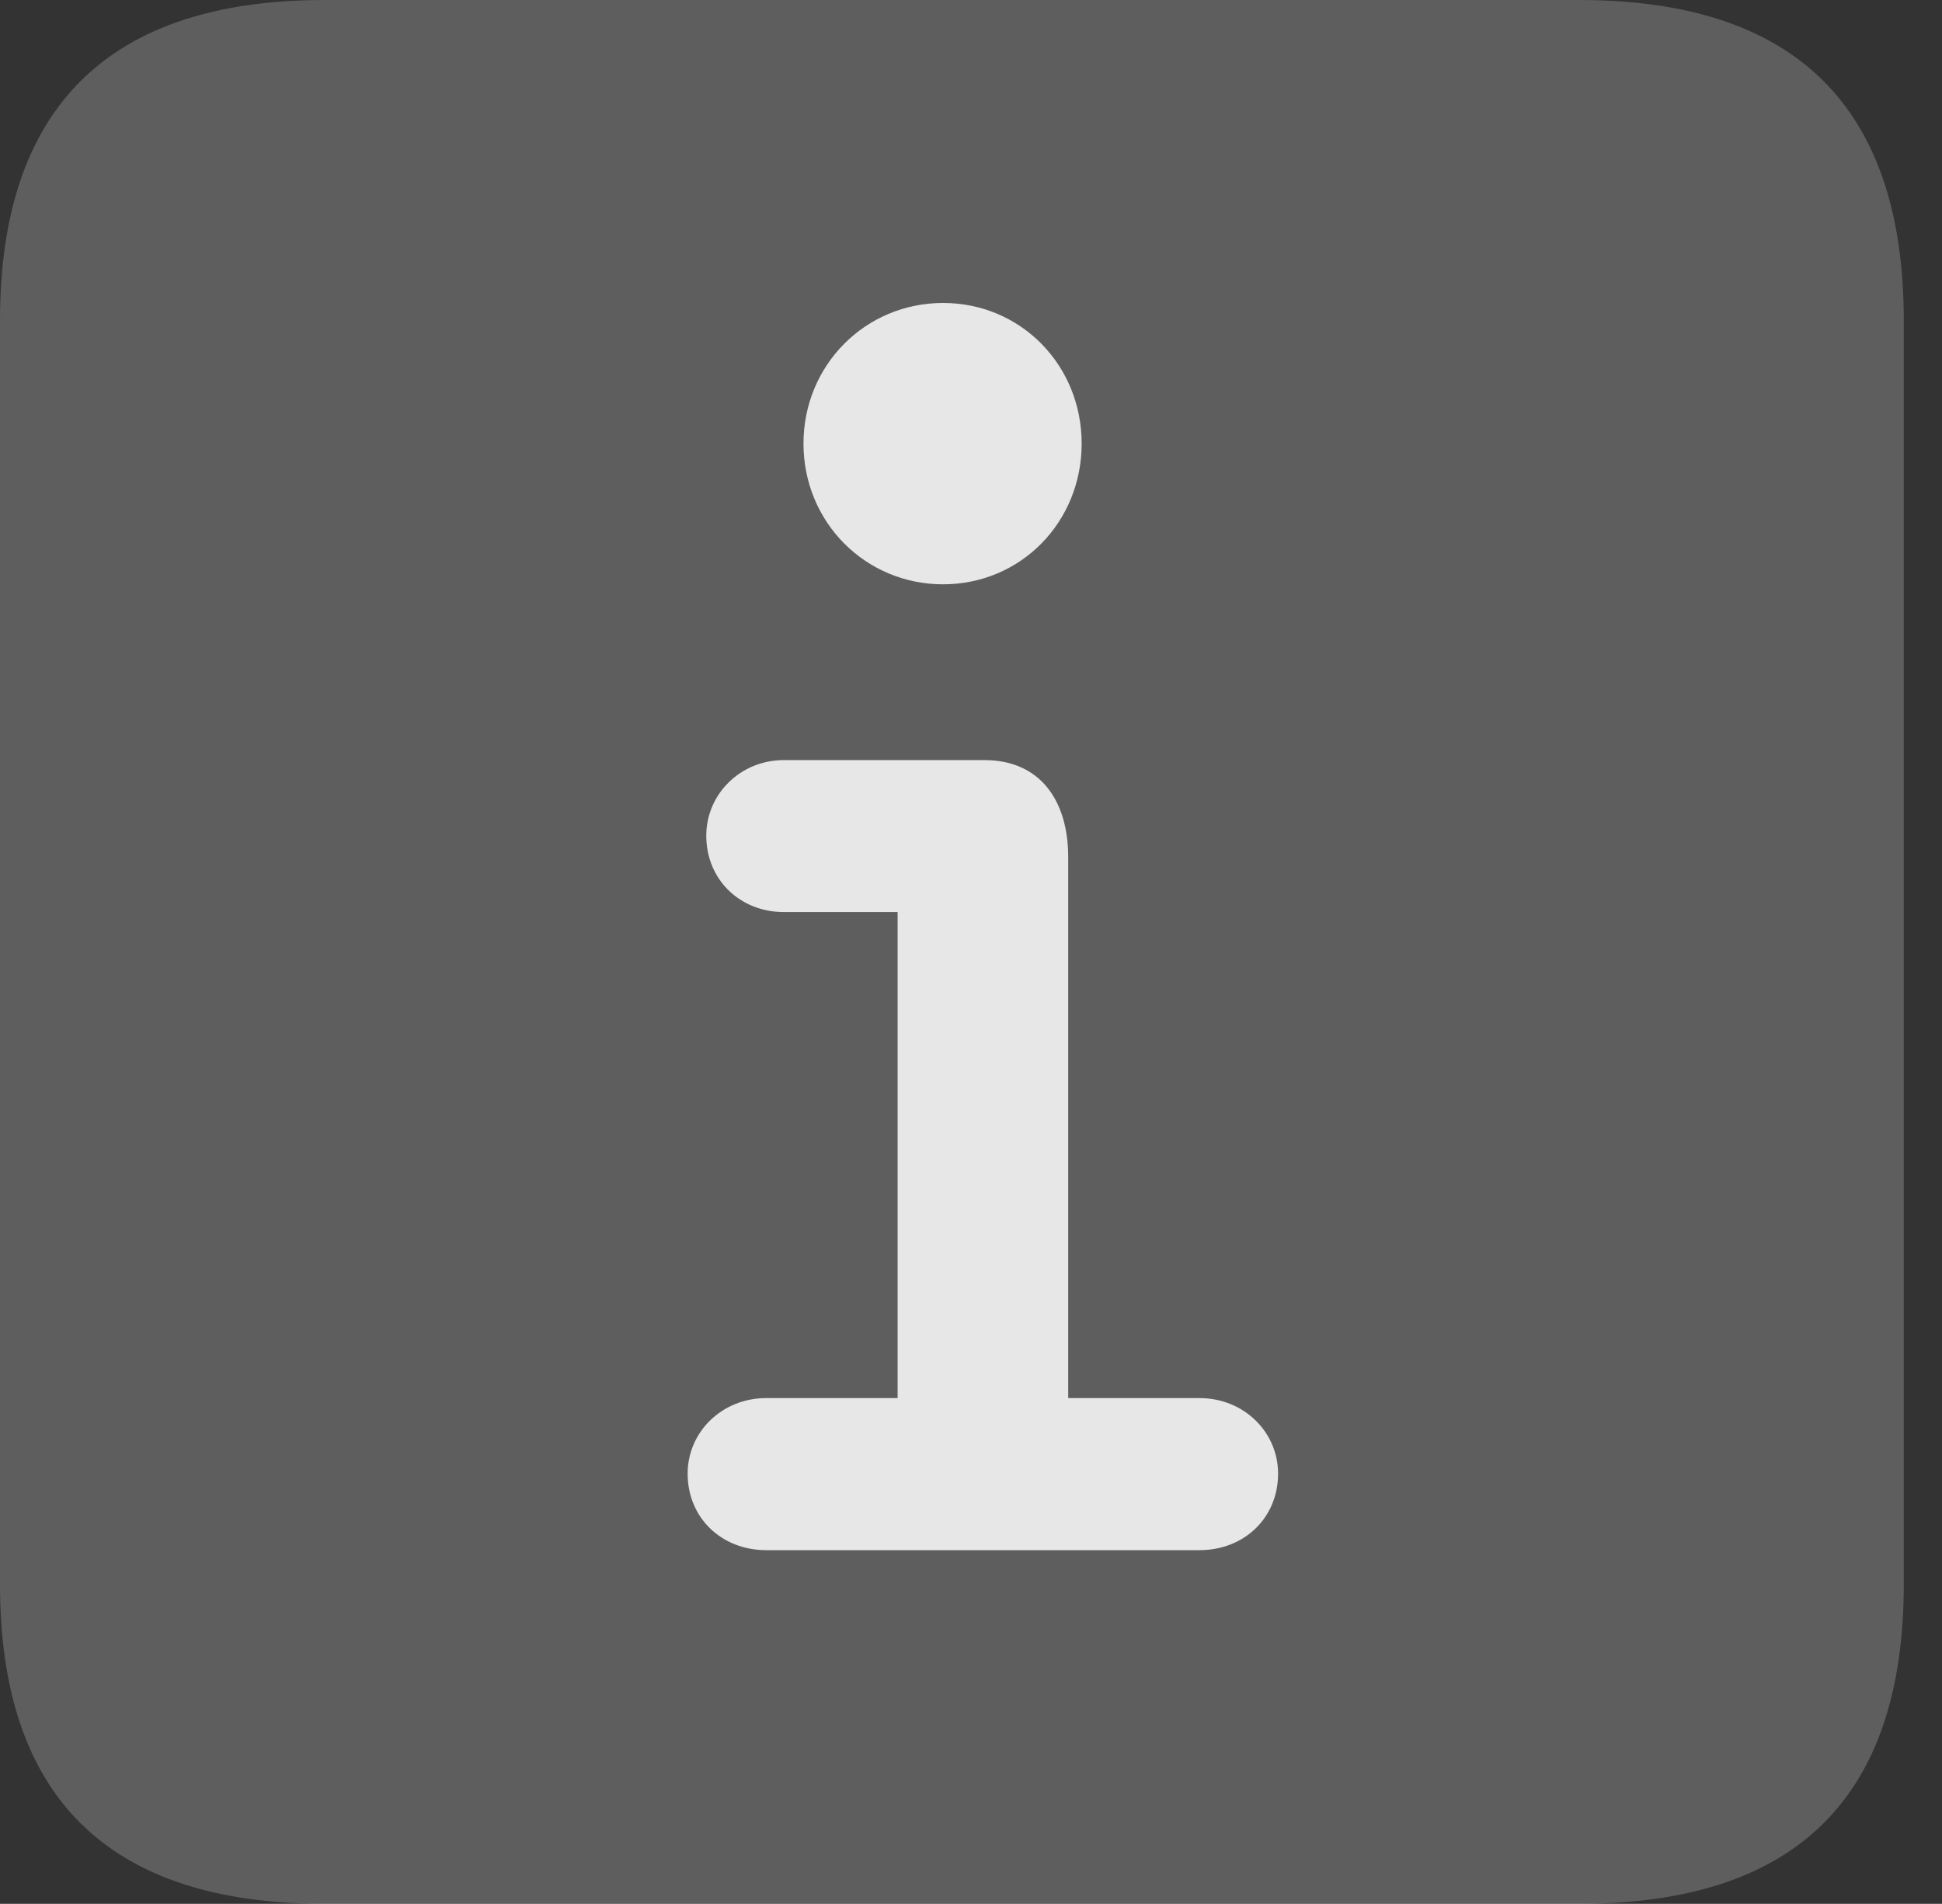 <?xml version="1.0" encoding="UTF-8"?>
<!--Generator: Apple Native CoreSVG 341-->
<!DOCTYPE svg
PUBLIC "-//W3C//DTD SVG 1.1//EN"
       "http://www.w3.org/Graphics/SVG/1.1/DTD/svg11.dtd">
<svg version="1.1" xmlns="http://www.w3.org/2000/svg" xmlns:xlink="http://www.w3.org/1999/xlink" viewBox="0 0 18.34 17.979">
 <rect x="0" y="0" width="18.34" height="17.979" fill="#333333" stroke="none"/>
 <g>
  <rect height="17.979" opacity="0" width="18.34" x="0" y="0"/>
  <path d="M3.066 17.979L14.912 17.979C16.963 17.979 17.979 16.973 17.979 14.961L17.979 3.027C17.979 1.016 16.963 0 14.912 0L3.066 0C1.025 0 0 1.016 0 3.027L0 14.961C0 16.973 1.025 17.979 3.066 17.979Z" fill="white" fill-opacity="0.212"/>
  <path d="M7.236 14.639C6.816 14.639 6.494 14.336 6.494 13.916C6.494 13.525 6.816 13.203 7.236 13.203L8.477 13.203L8.477 8.613L7.402 8.613C6.992 8.613 6.67 8.311 6.67 7.891C6.67 7.5 6.992 7.178 7.402 7.178L9.297 7.178C9.814 7.178 10.088 7.549 10.088 8.096L10.088 13.203L11.328 13.203C11.748 13.203 12.07 13.525 12.07 13.916C12.07 14.336 11.748 14.639 11.328 14.639ZM8.906 5.518C8.174 5.518 7.588 4.932 7.588 4.189C7.588 3.447 8.174 2.861 8.906 2.861C9.639 2.861 10.215 3.447 10.215 4.189C10.215 4.932 9.639 5.518 8.906 5.518Z" fill="white" fill-opacity="0.85"/>
 </g>
</svg>

